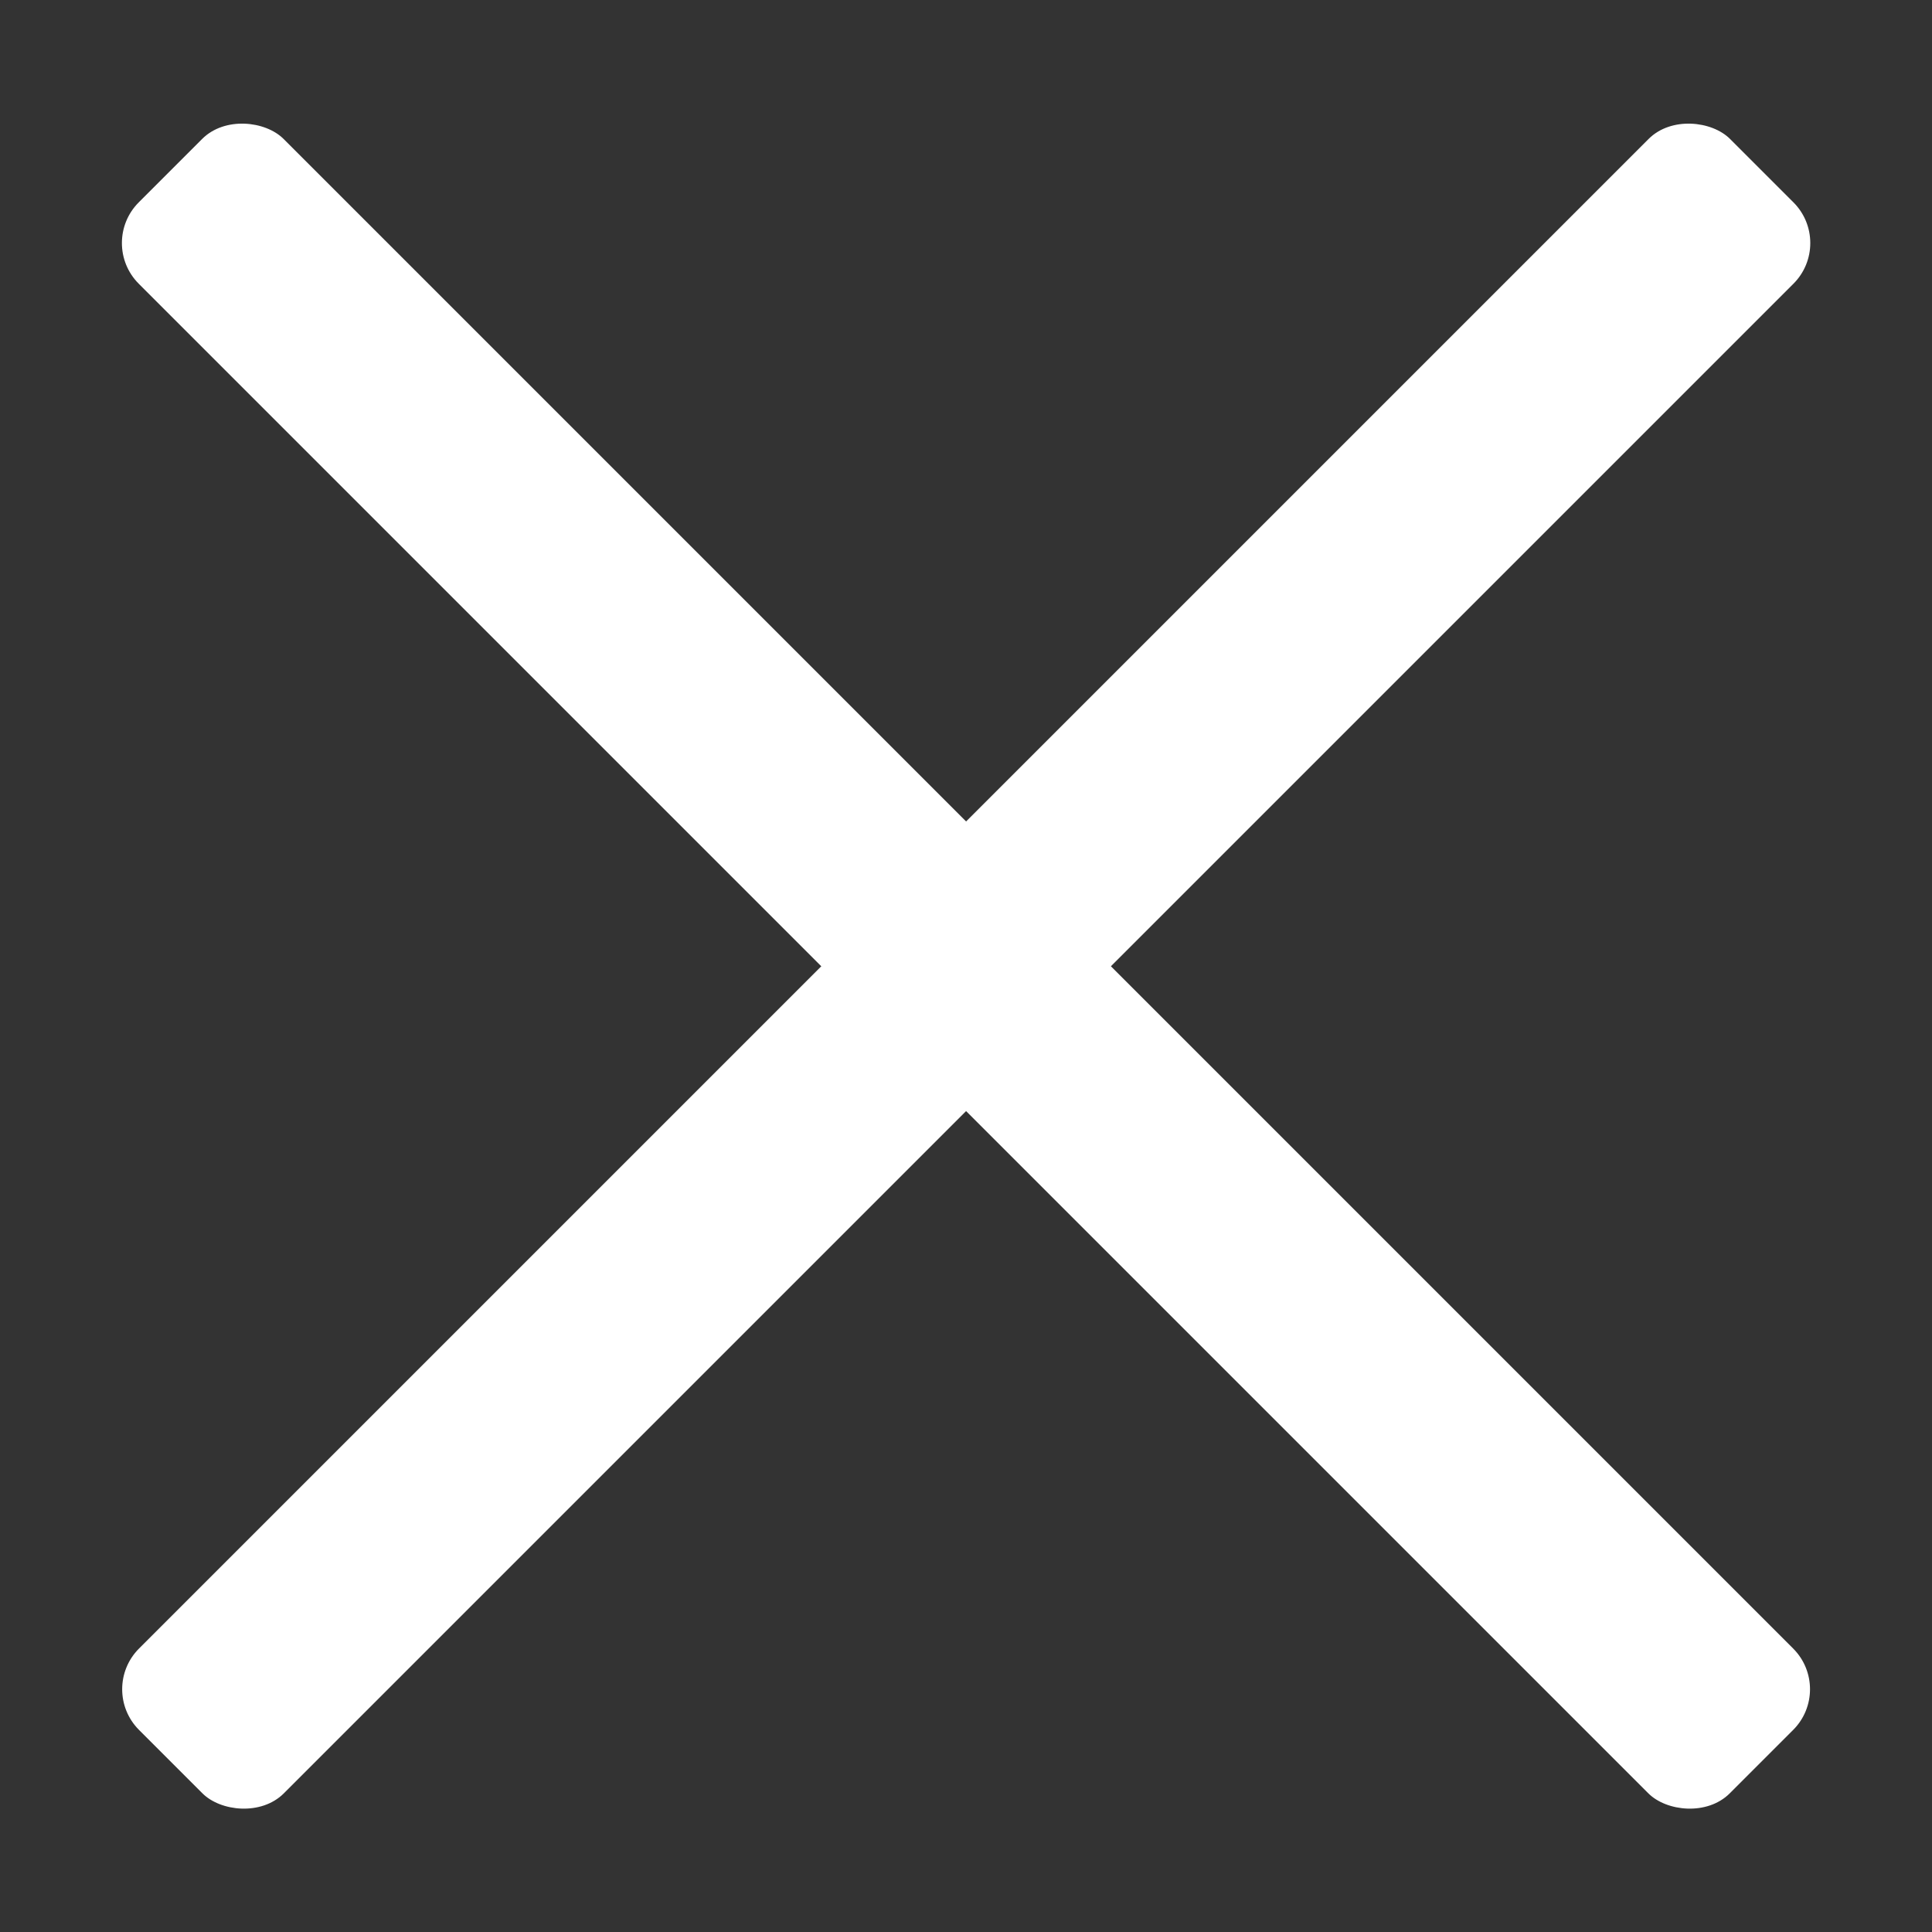 <svg id="图层_1" data-name="图层 1" xmlns="http://www.w3.org/2000/svg" viewBox="0 0 50 50"><rect x="0" y="0" width="50" height="50" fill="#333333" stroke="none"/><defs><style>.cls-1{fill:#fff;}</style></defs><title>shape2</title><rect class="cls-1" x="22.35" y="-4.11" width="5.3" height="58.23" rx="1.49" ry="1.49" transform="translate(-10.36 25) rotate(-45)"/><rect class="cls-1" x="-4.11" y="22.36" width="58.23" height="5.3" rx="1.49" ry="1.49" transform="translate(-10.36 25) rotate(-45)"/></svg>
